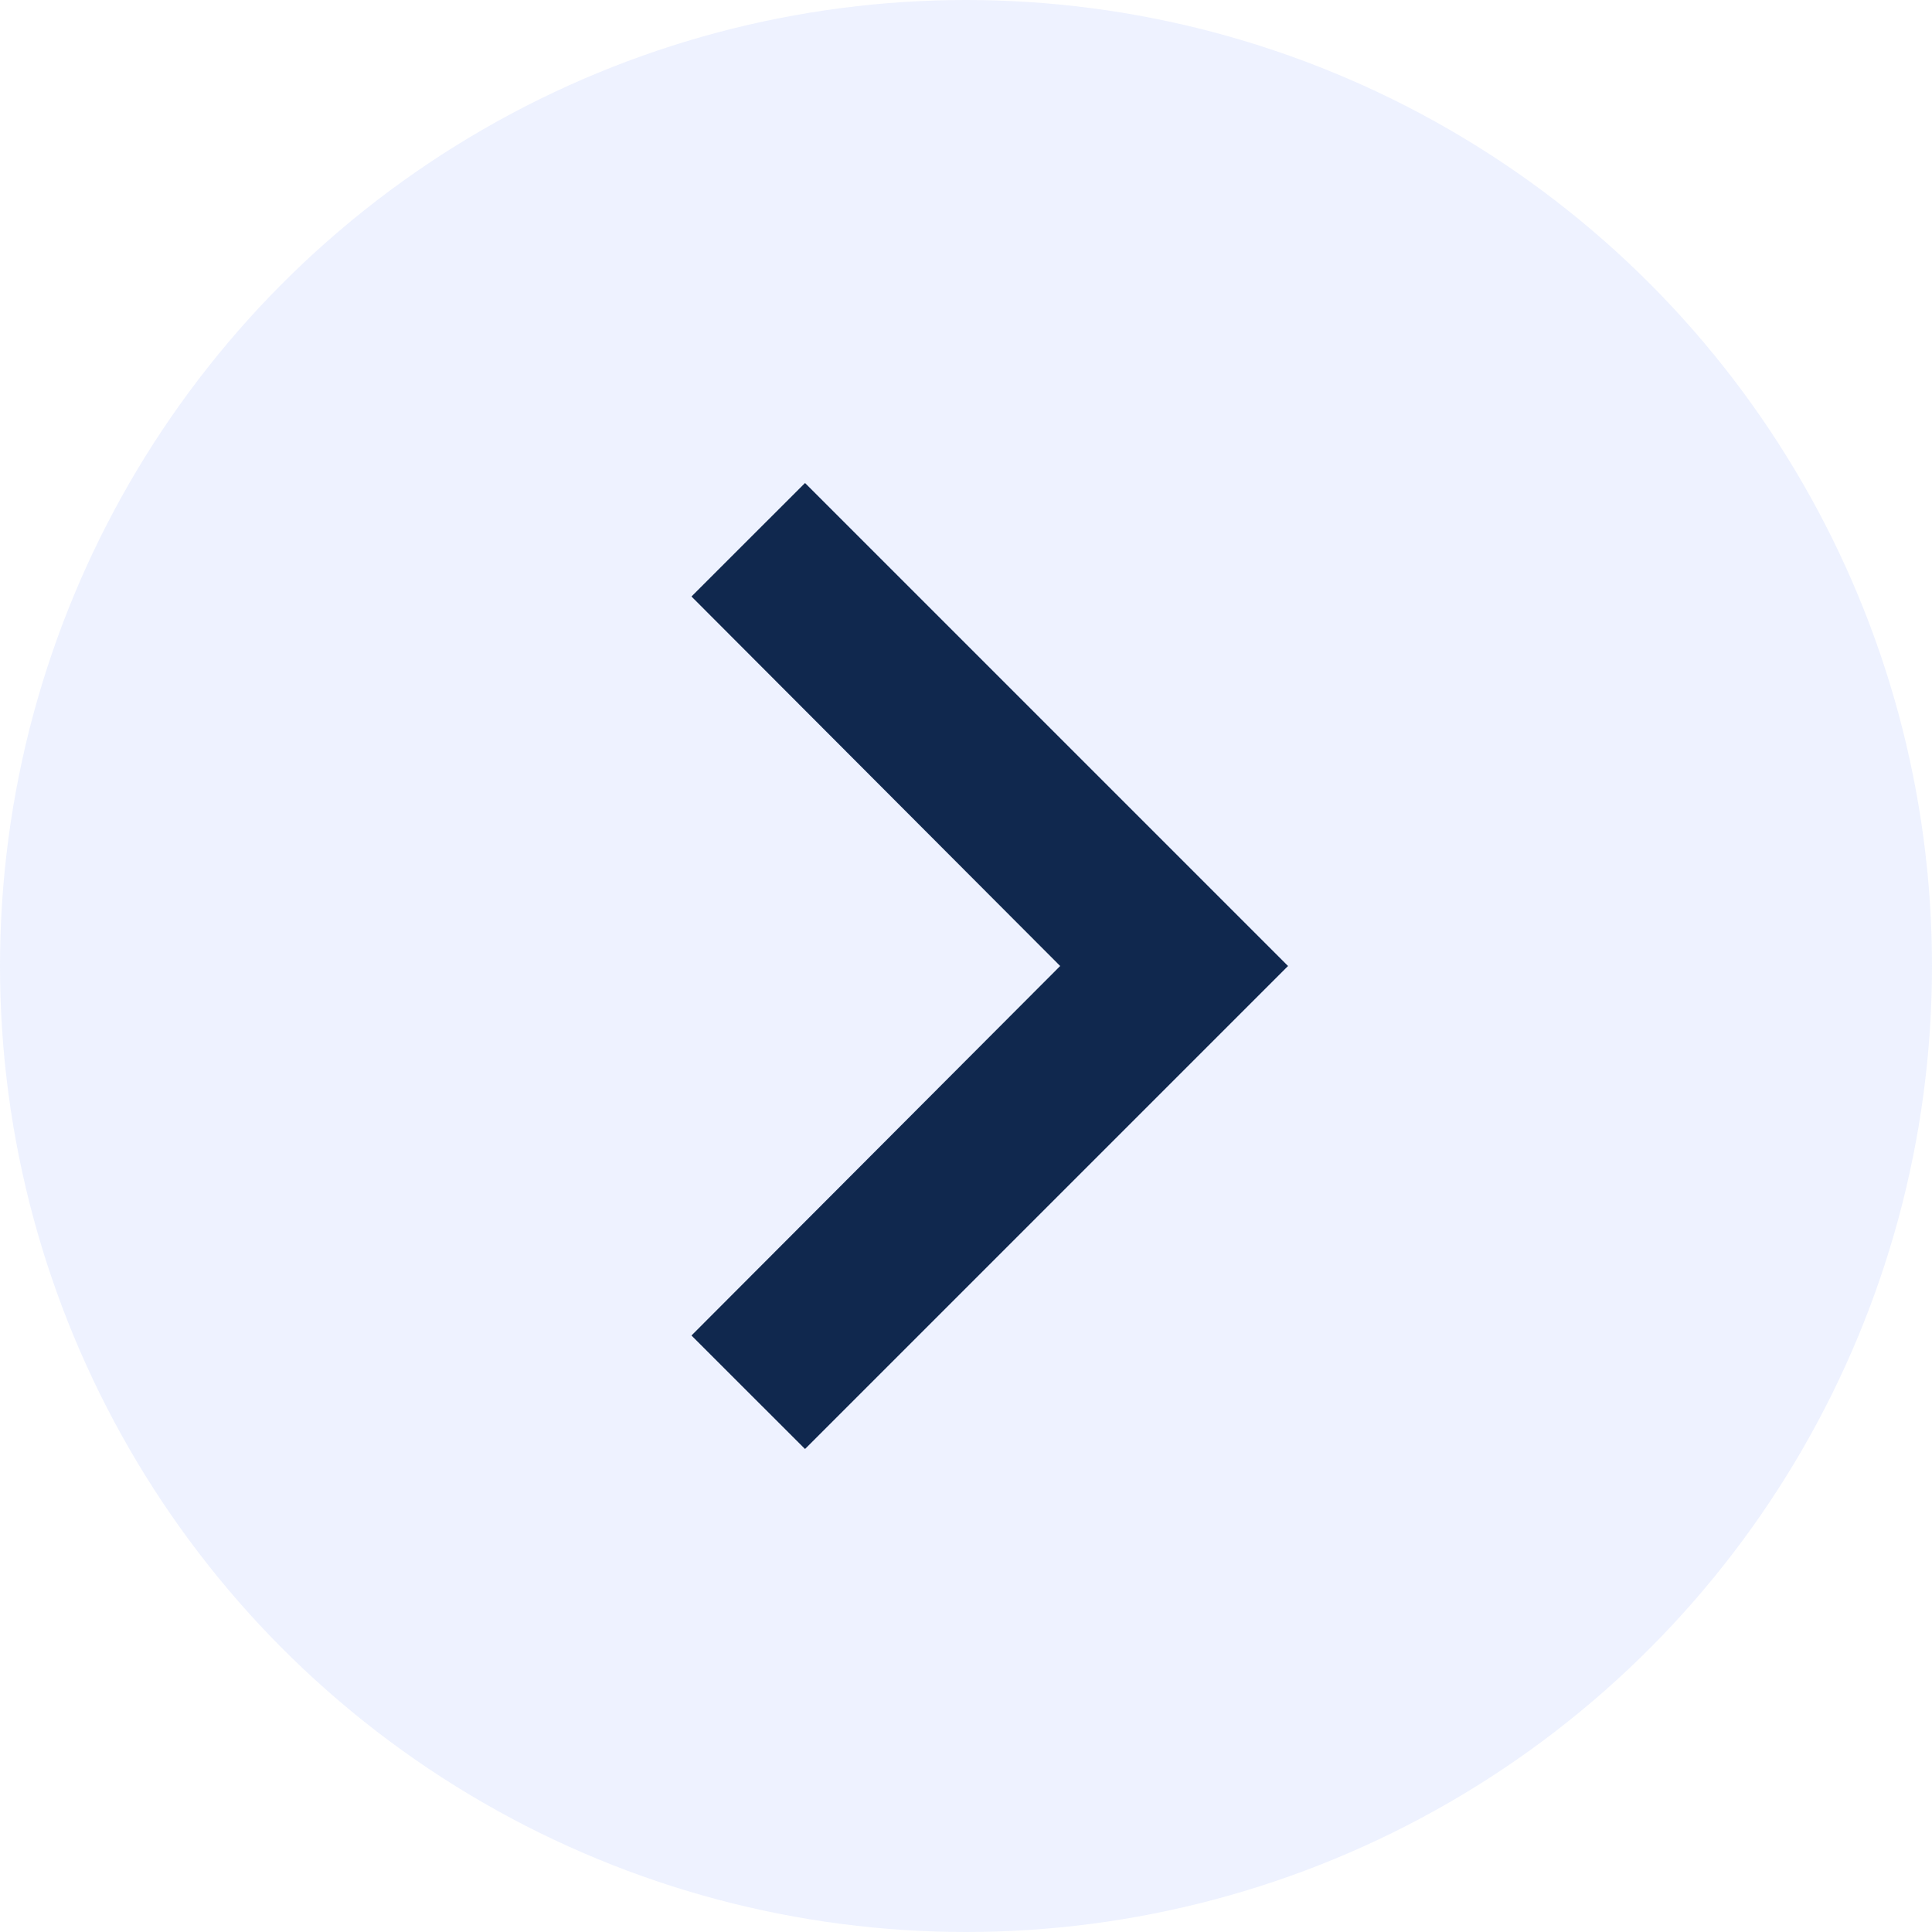 <svg width="31" height="31" viewBox="0 0 31 31" fill="none" xmlns="http://www.w3.org/2000/svg">
<circle cx="15.5" cy="15.5" r="15.5" fill="#D6DFFF" fill-opacity="0.4"/>
<path d="M12.917 7.75L11.095 9.571L17.011 15.5L11.095 21.429L12.917 23.25L20.667 15.5L12.917 7.75Z" fill="#10284E"/>
</svg>

